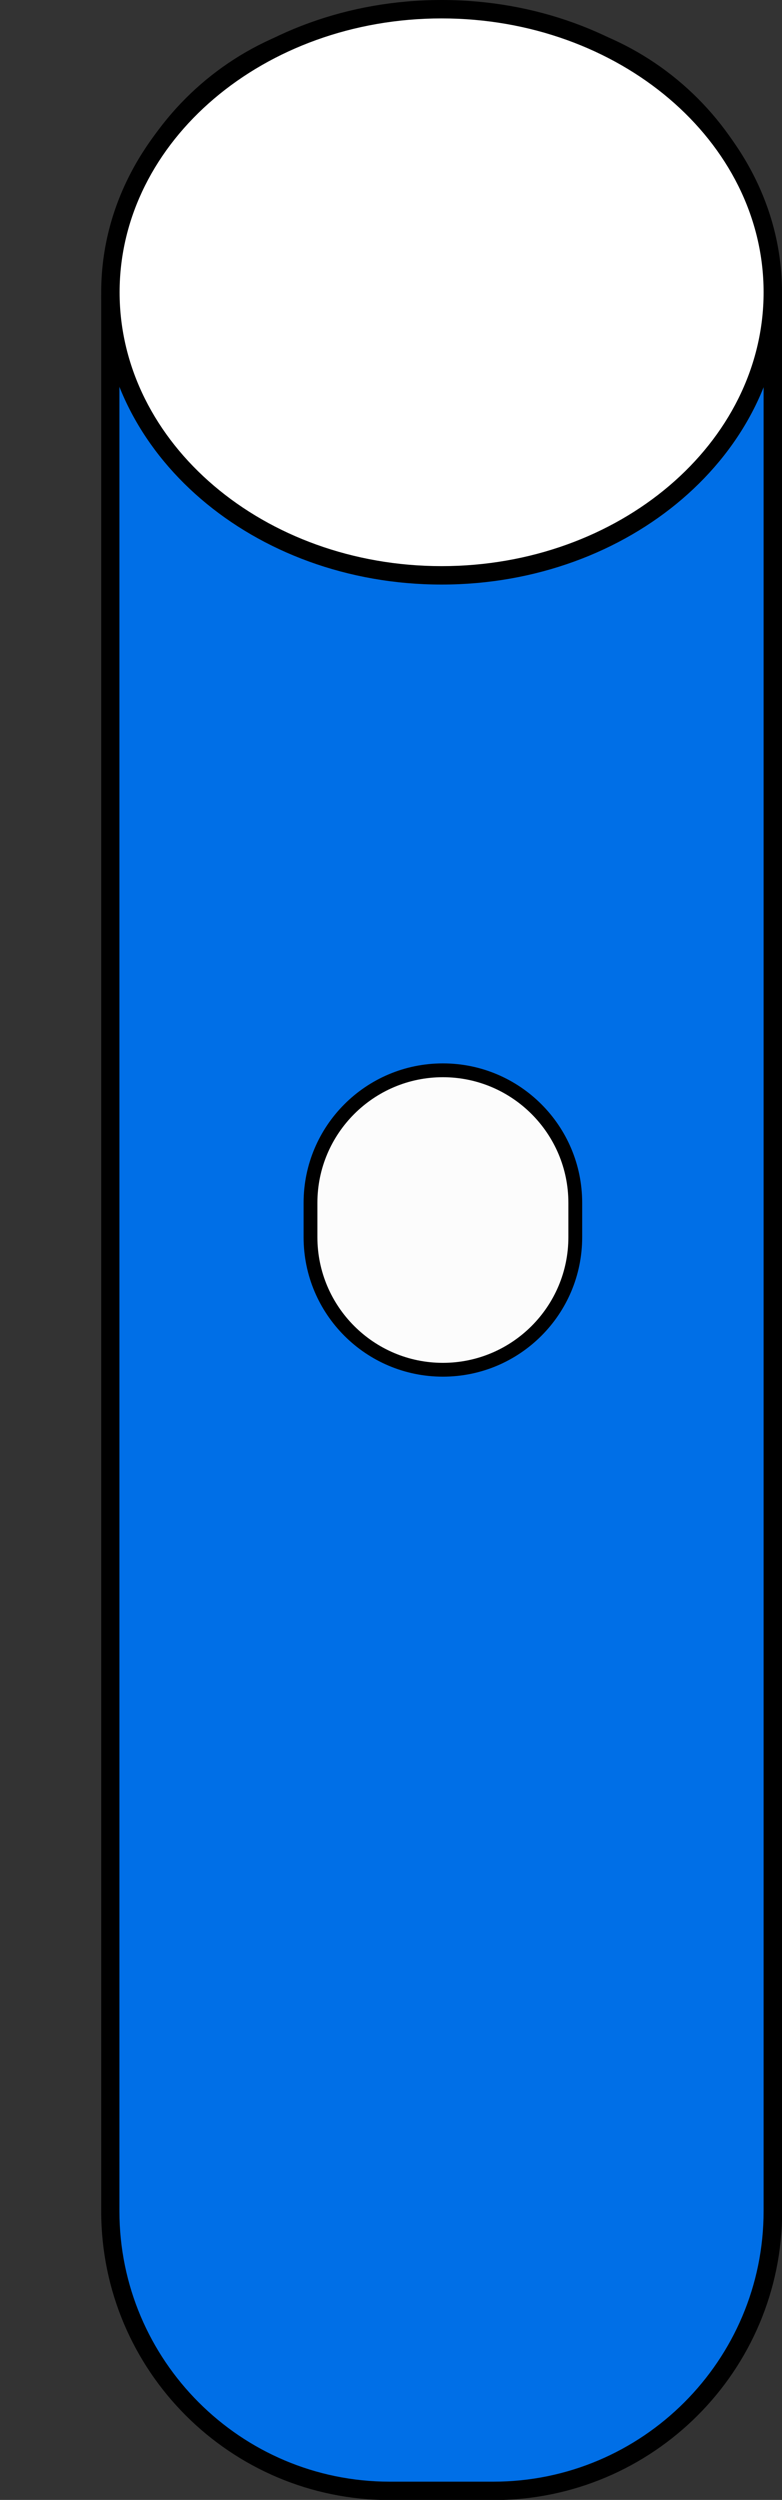 <?xml version="1.0" encoding="UTF-8"?><svg id="a" xmlns="http://www.w3.org/2000/svg" viewBox="0 0 42.5 135.74"><rect x="0" y="0" width="42.5" height="135.74" fill="#333333" stroke="none"/><defs><style>.b{fill:#fff;}.c{fill:#006fe7;}.d{fill:#fcfcfc;}</style></defs><g><path class="c" d="M21.19,1.24h5.63c8.38,0,15.19,6.8,15.19,15.19V120.06c0,8.38-6.8,15.19-15.19,15.19h-5.63c-8.38,0-15.19-6.8-15.19-15.19V16.43C6,8.05,12.8,1.24,21.19,1.24Z"/><path d="M26.81,1.74c8.1,0,14.69,6.59,14.69,14.69V120.06c0,8.1-6.59,14.69-14.69,14.69h-5.63c-8.1,0-14.69-6.59-14.69-14.69V16.43C6.5,8.33,13.09,1.74,21.19,1.74h5.63m0-1h-5.63C12.52,.74,5.5,7.77,5.5,16.43V120.06c0,8.66,7.02,15.69,15.69,15.69h5.63c8.66,0,15.69-7.02,15.69-15.69V16.43c0-8.66-7.02-15.69-15.69-15.69h0Z"/></g><g><path class="d" d="M24.06,74.37c-3.96,0-7.19-3.23-7.19-7.19v-1.87c0-3.96,3.23-7.19,7.19-7.19s7.19,3.23,7.19,7.19v1.87c0,3.96-3.23,7.19-7.19,7.19Z"/><path d="M24.07,58.49c3.76,0,6.82,3.06,6.82,6.82v1.87c0,3.76-3.06,6.82-6.82,6.82s-6.82-3.06-6.82-6.82v-1.87c0-3.76,3.06-6.82,6.82-6.82m0-.75h0c-4.18,0-7.57,3.39-7.57,7.57v1.87c0,4.18,3.39,7.57,7.57,7.57h0c4.18,0,7.57-3.39,7.57-7.57v-1.87c0-4.18-3.39-7.57-7.57-7.57h0Z"/></g><g><path class="b" d="M24,31.24c-9.93,0-18-6.9-18-15.37S14.07,.5,24,.5s18,6.9,18,15.37-8.08,15.37-18,15.37Z"/><path d="M24,1c9.65,0,17.5,6.67,17.5,14.87s-7.85,14.87-17.5,14.87S6.5,24.07,6.5,15.87,14.35,1,24,1m0-1C13.78,0,5.5,7.11,5.5,15.87s8.28,15.87,18.5,15.87,18.5-7.11,18.5-15.87S34.22,0,24,0h0Z"/></g></svg>